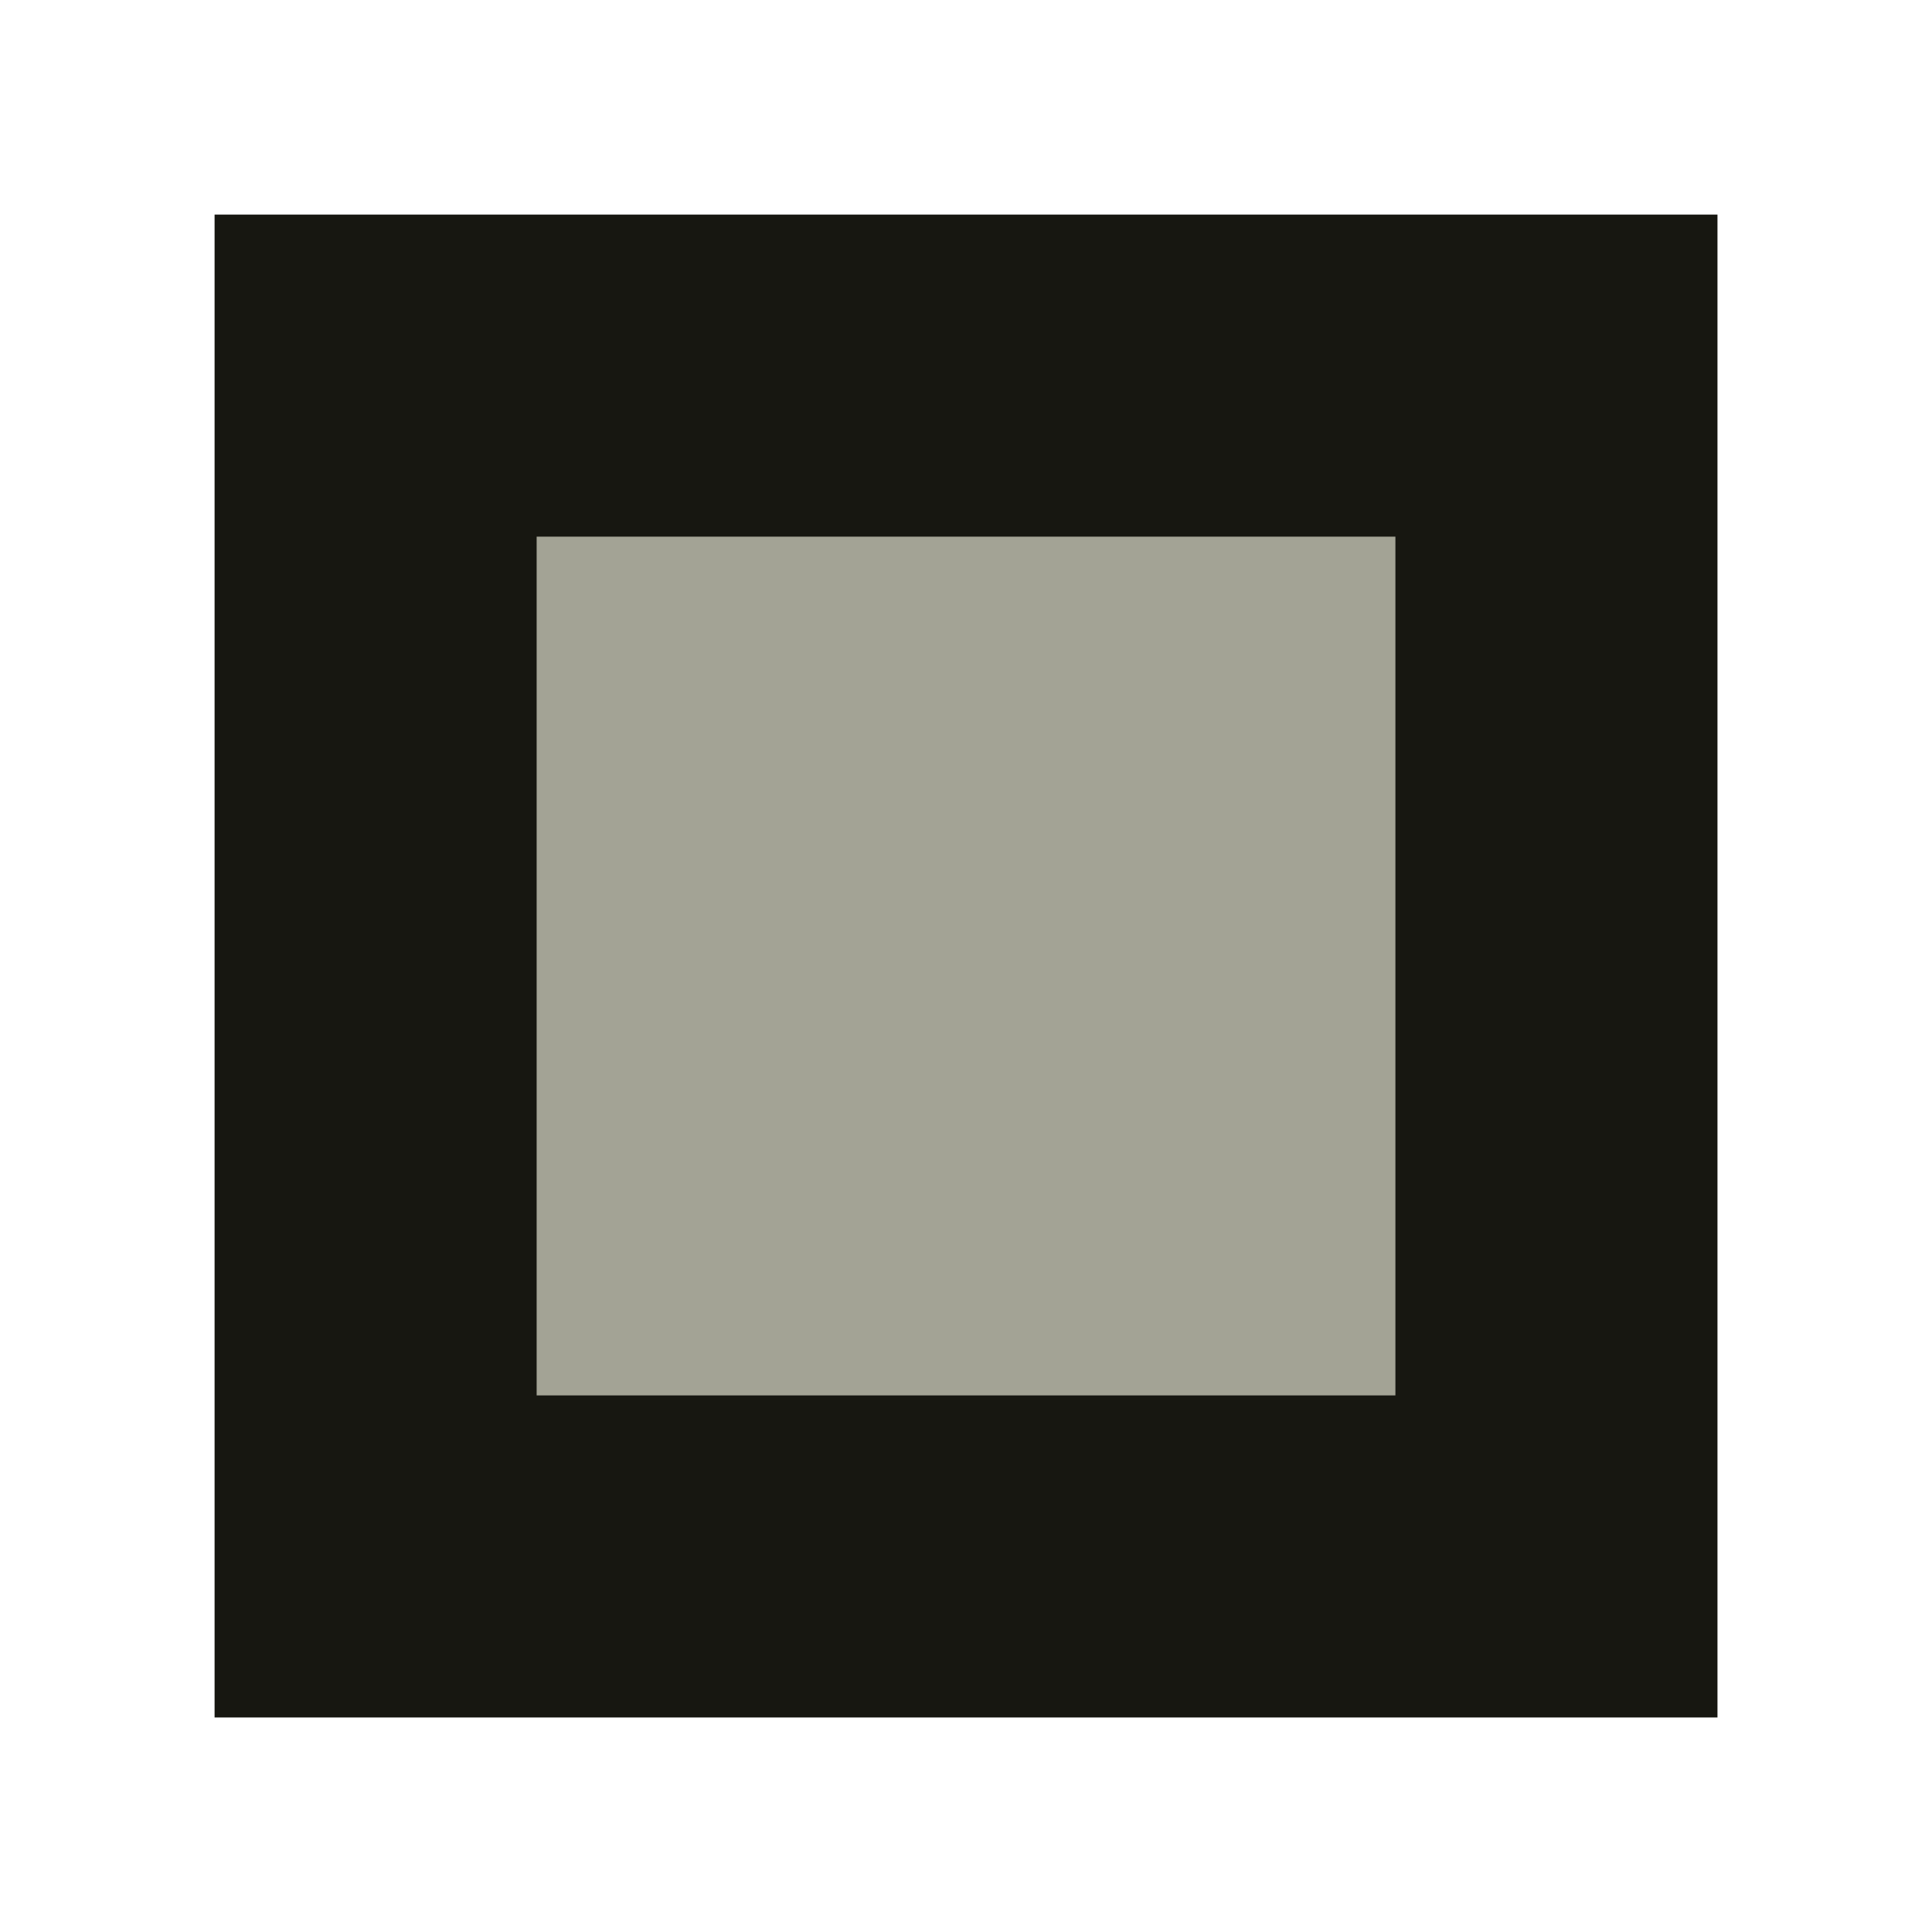 <?xml version="1.0" encoding="UTF-8" standalone="no"?>
<svg
   xmlns:dc="http://purl.org/dc/elements/1.1/"
   xmlns:cc="http://creativecommons.org/ns#"
   xmlns:rdf="http://www.w3.org/1999/02/22-rdf-syntax-ns#"
   xmlns:svg="http://www.w3.org/2000/svg"
   xmlns="http://www.w3.org/2000/svg"
   xmlns:sodipodi="http://sodipodi.sourceforge.net/DTD/sodipodi-0.dtd"
   xmlns:inkscape="http://www.inkscape.org/namespaces/inkscape"
   width="256"
   height="256"
   viewBox="0 0 67.733 67.733"
   version="1.1"
   id="svg8"
   sodipodi:docname="bacade256x256.svg"
   inkscape:version="0.92.4 (unknown)">
  <rect x="0" y="0" width="67.733" height="67.733" fill="#808080" stroke="none"/>
  <sodipodi:namedview
     pagecolor="#ffffff"
     bordercolor="#666666"
     borderopacity="1"
     objecttolerance="10"
     gridtolerance="10"
     guidetolerance="10"
     inkscape:pageopacity="0"
     inkscape:pageshadow="2"
     inkscape:window-width="1920"
     inkscape:window-height="1022"
     id="namedview847"
     showgrid="false"
     fit-margin-top="0"
     fit-margin-left="0"
     fit-margin-right="0"
     fit-margin-bottom="0"
     inkscape:zoom="256"
     inkscape:cx="124.34686"
     inkscape:cy="128"
     inkscape:window-x="0"
     inkscape:window-y="34"
     inkscape:window-maximized="1"
     inkscape:current-layer="g832" />
  <defs
     id="defs2" />
  <g
     id="g827"
     transform="matrix(0.889,0,0,0.889,32.926,32.926)">
    <g
       id="g832"
       transform="matrix(2,0,0,2,-1.058,-1.058)">
      <rect
         style="opacity:1;fill:#171711;fill-opacity:1;fill-rule:evenodd;stroke:none;stroke-width:338.672;stroke-linecap:square;stroke-linejoin:round;stroke-miterlimit:4;stroke-dasharray:none;stroke-dashoffset:0;stroke-opacity:1;paint-order:stroke fill markers"
         id="rect818"
         width="33.867"
         height="33.867"
         x="-15.875"
         y="-15.875" />
      <rect
         style="opacity:1;fill:#a3a395;fill-opacity:1;fill-rule:evenodd;stroke:none;stroke-width:338.672;stroke-linecap:square;stroke-linejoin:round;stroke-miterlimit:4;stroke-dasharray:none;stroke-dashoffset:0;stroke-opacity:1;paint-order:stroke fill markers"
         id="rect820"
         width="16.933"
         height="16.933"
         x="-7.408"
         y="-7.408" />
      <rect
         y="-15.875"
         x="-15.875"
         height="33.867"
         width="33.867"
         id="rect822"
         style="opacity:1;fill:none;fill-opacity:1;fill-rule:evenodd;stroke:#ffffff;stroke-width:4.233;stroke-linecap:square;stroke-linejoin:miter;stroke-miterlimit:4;stroke-dasharray:none;stroke-dashoffset:0;stroke-opacity:1;paint-order:stroke fill markers" />
    </g>
  </g>
</svg>

